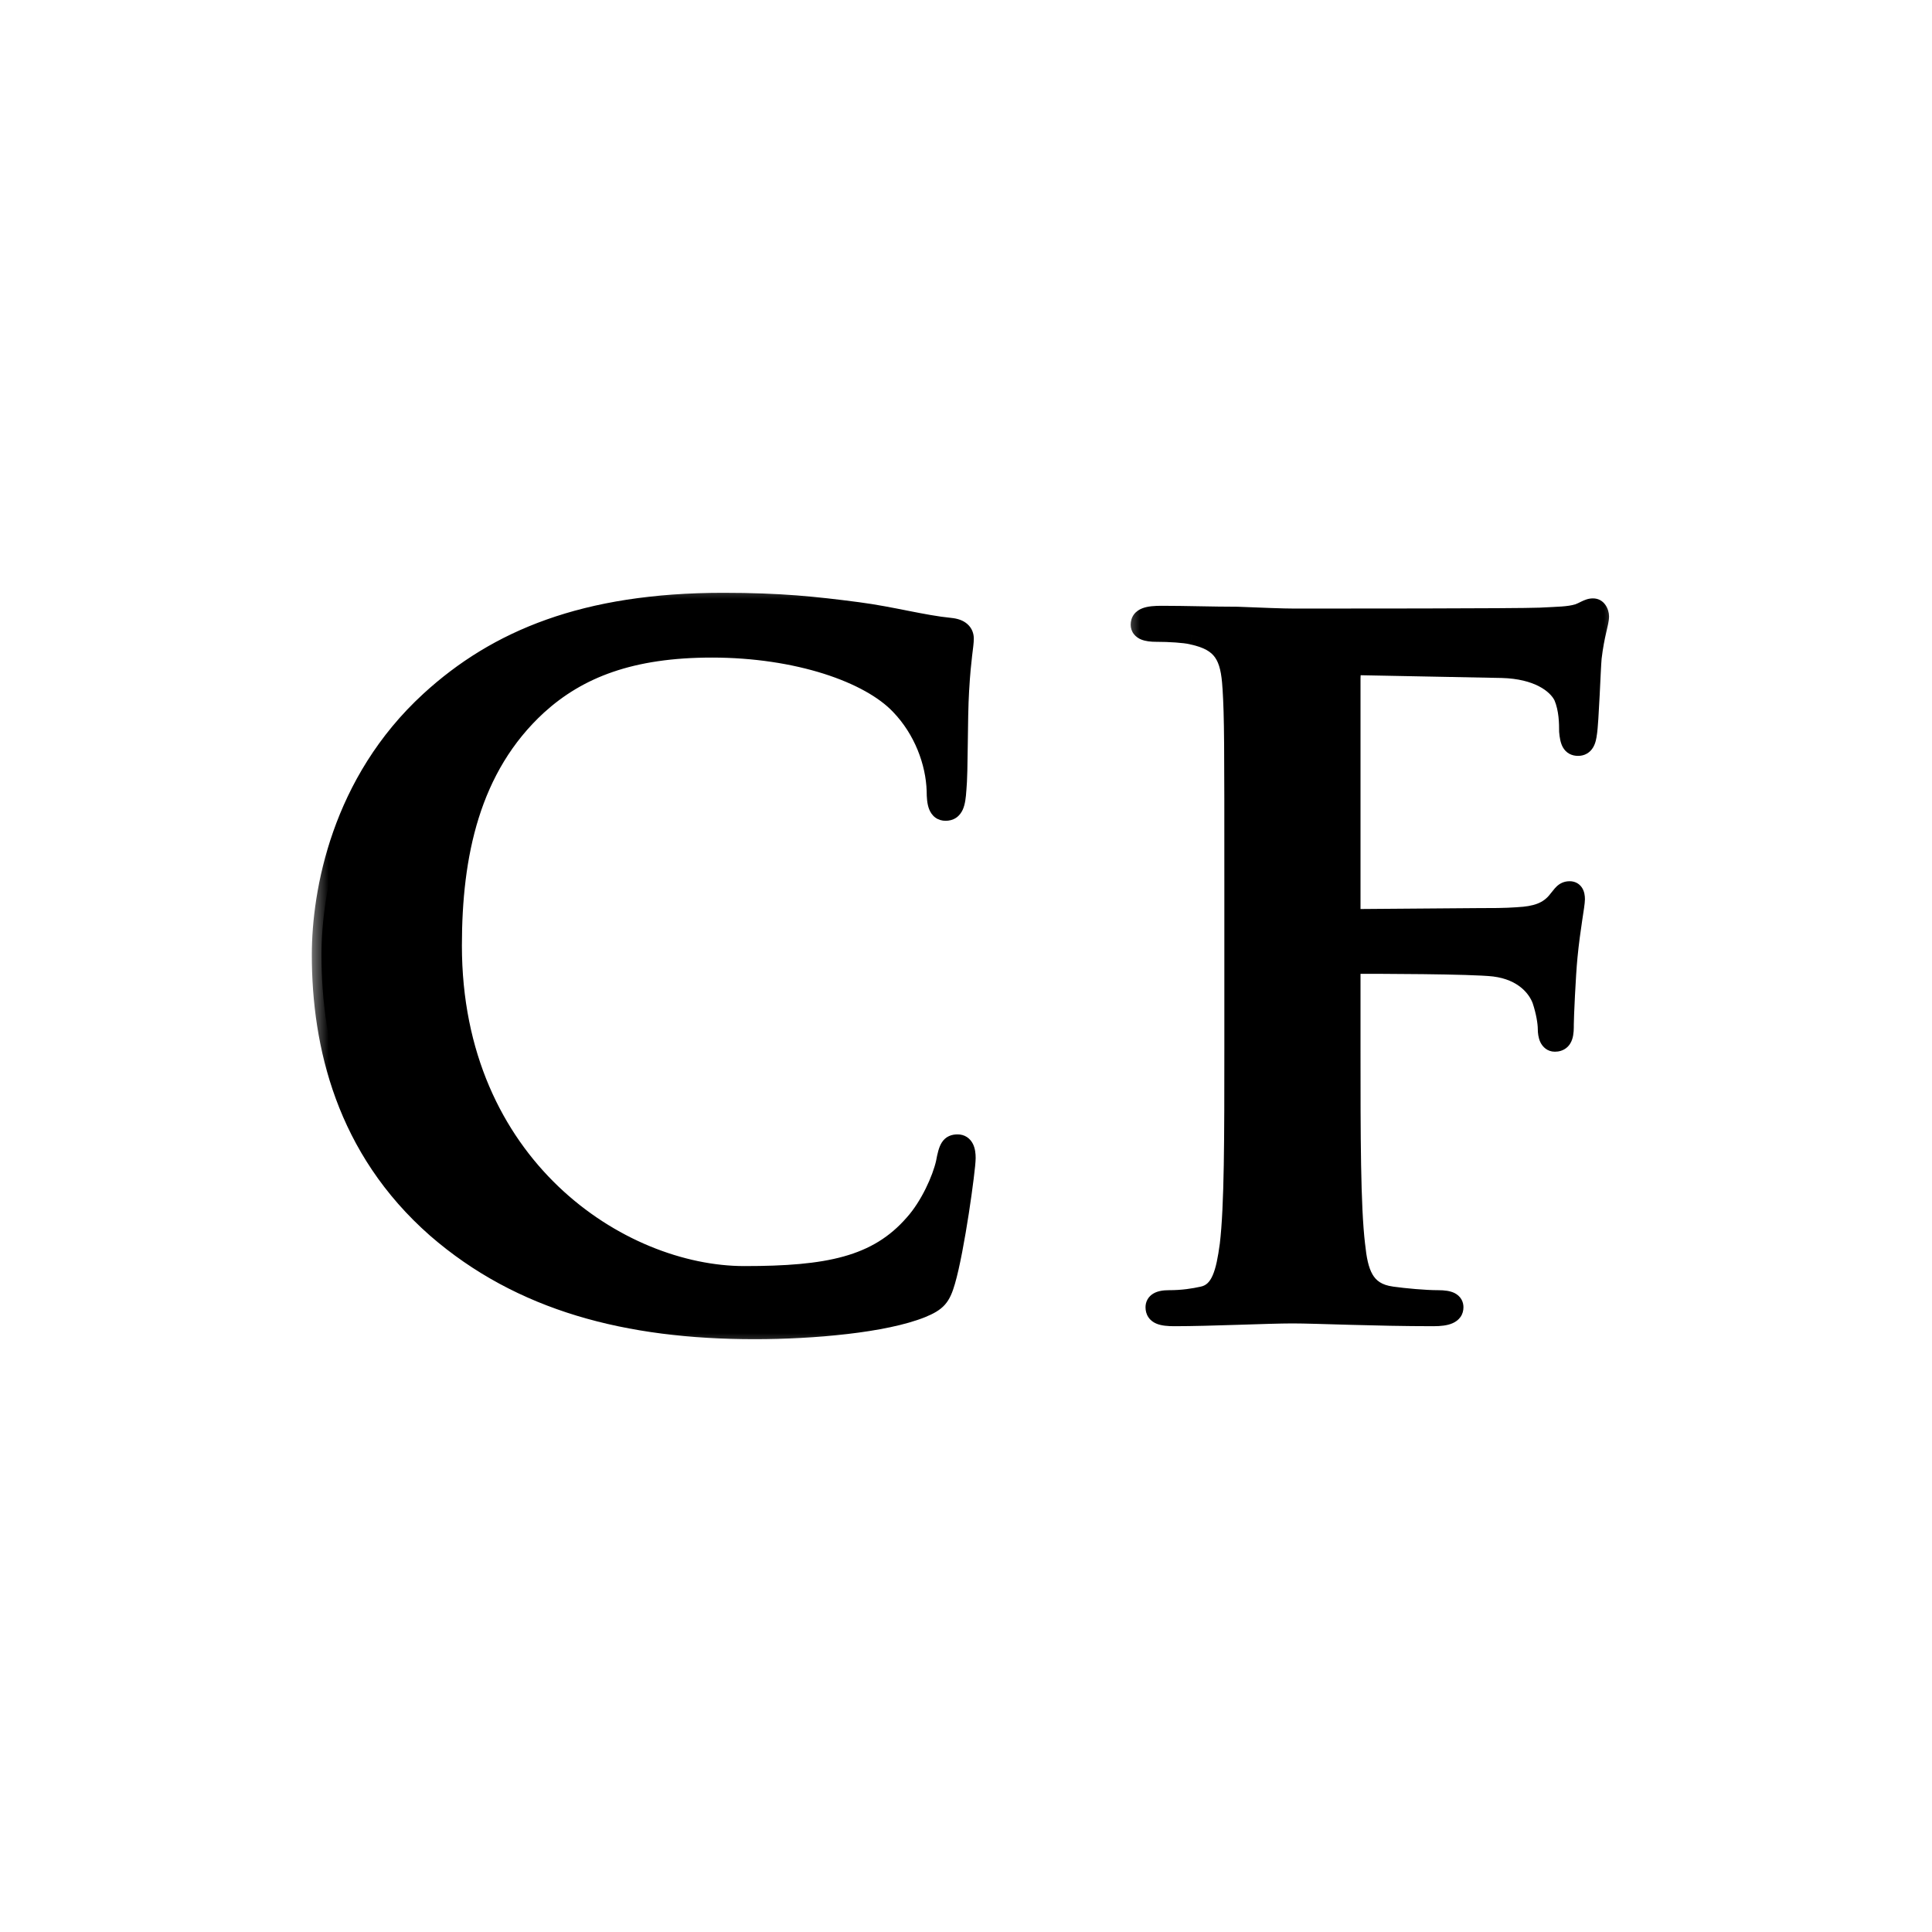<svg width="50" height="50" viewBox="0 0 50 50" fill="none" xmlns="http://www.w3.org/2000/svg">
<rect width="50" height="50" fill="white"/>
<mask id="path-2-outside-1_85_5" maskUnits="userSpaceOnUse" x="8" y="15" width="18" height="20" fill="black">
<rect fill="white" x="8" y="15" width="18" height="20"/>
<path d="M19.528 34.408C16.24 34.408 13.48 33.688 11.296 31.792C8.944 29.728 8.32 27.04 8.32 24.712C8.32 23.08 8.824 20.248 11.128 18.136C12.856 16.552 15.136 15.592 18.712 15.592C20.2 15.592 21.088 15.688 22.192 15.832C23.104 15.952 23.872 16.168 24.592 16.24C24.856 16.264 24.952 16.384 24.952 16.528C24.952 16.72 24.88 17.008 24.832 17.848C24.784 18.64 24.808 19.96 24.76 20.44C24.736 20.8 24.688 20.992 24.472 20.992C24.28 20.992 24.232 20.8 24.232 20.464C24.208 19.72 23.896 18.88 23.296 18.256C22.504 17.416 20.632 16.768 18.424 16.768C16.336 16.768 14.968 17.296 13.912 18.256C12.16 19.864 11.704 22.144 11.704 24.472C11.704 30.184 16.048 33.016 19.264 33.016C21.4 33.016 22.696 32.776 23.656 31.672C24.064 31.216 24.376 30.52 24.472 30.088C24.544 29.704 24.592 29.608 24.784 29.608C24.952 29.608 25 29.776 25 29.968C25 30.256 24.712 32.344 24.472 33.16C24.352 33.568 24.256 33.688 23.848 33.856C22.888 34.24 21.064 34.408 19.528 34.408Z"/>
</mask>
<path d="M19.528 34.408C16.24 34.408 13.48 33.688 11.296 31.792C8.944 29.728 8.32 27.04 8.32 24.712C8.32 23.08 8.824 20.248 11.128 18.136C12.856 16.552 15.136 15.592 18.712 15.592C20.2 15.592 21.088 15.688 22.192 15.832C23.104 15.952 23.872 16.168 24.592 16.24C24.856 16.264 24.952 16.384 24.952 16.528C24.952 16.72 24.88 17.008 24.832 17.848C24.784 18.64 24.808 19.96 24.76 20.44C24.736 20.8 24.688 20.992 24.472 20.992C24.28 20.992 24.232 20.8 24.232 20.464C24.208 19.72 23.896 18.88 23.296 18.256C22.504 17.416 20.632 16.768 18.424 16.768C16.336 16.768 14.968 17.296 13.912 18.256C12.16 19.864 11.704 22.144 11.704 24.472C11.704 30.184 16.048 33.016 19.264 33.016C21.4 33.016 22.696 32.776 23.656 31.672C24.064 31.216 24.376 30.52 24.472 30.088C24.544 29.704 24.592 29.608 24.784 29.608C24.952 29.608 25 29.776 25 29.968C25 30.256 24.712 32.344 24.472 33.16C24.352 33.568 24.256 33.688 23.848 33.856C22.888 34.24 21.064 34.408 19.528 34.408Z" fill="black"/>
<path d="M11.296 31.792L11.131 31.98L11.132 31.981L11.296 31.792ZM11.128 18.136L11.297 18.32L11.297 18.32L11.128 18.136ZM22.192 15.832L22.225 15.584L22.224 15.584L22.192 15.832ZM24.592 16.24L24.567 16.489L24.569 16.489L24.592 16.24ZM24.832 17.848L25.081 17.863L25.082 17.862L24.832 17.848ZM24.76 20.44L24.511 20.415L24.511 20.423L24.76 20.44ZM24.232 20.464H24.482L24.482 20.456L24.232 20.464ZM23.296 18.256L23.114 18.427L23.116 18.429L23.296 18.256ZM13.912 18.256L13.744 18.071L13.743 18.072L13.912 18.256ZM23.656 31.672L23.47 31.505L23.467 31.508L23.656 31.672ZM24.472 30.088L24.716 30.142L24.718 30.134L24.472 30.088ZM24.472 33.16L24.712 33.23L24.712 33.23L24.472 33.16ZM23.848 33.856L23.941 34.088L23.943 34.087L23.848 33.856ZM19.528 34.158C16.276 34.158 13.583 33.446 11.46 31.603L11.132 31.981C13.377 33.93 16.204 34.658 19.528 34.658V34.158ZM11.461 31.604C9.181 29.604 8.57 26.997 8.57 24.712H8.07C8.07 27.084 8.707 29.852 11.131 31.98L11.461 31.604ZM8.57 24.712C8.57 23.12 9.063 20.368 11.297 18.32L10.959 17.952C8.585 20.128 8.07 23.04 8.07 24.712H8.57ZM11.297 18.32C12.971 16.785 15.188 15.842 18.712 15.842V15.342C15.085 15.342 12.741 16.319 10.959 17.952L11.297 18.32ZM18.712 15.842C20.186 15.842 21.062 15.937 22.16 16.08L22.224 15.584C21.114 15.439 20.214 15.342 18.712 15.342V15.842ZM22.159 16.08C22.606 16.139 23.018 16.221 23.416 16.299C23.81 16.377 24.193 16.451 24.567 16.489L24.617 15.991C24.271 15.957 23.91 15.887 23.512 15.809C23.118 15.731 22.69 15.645 22.225 15.584L22.159 16.08ZM24.569 16.489C24.671 16.498 24.701 16.523 24.704 16.525C24.705 16.526 24.703 16.524 24.702 16.521C24.701 16.518 24.702 16.52 24.702 16.528H25.202C25.202 16.396 25.156 16.258 25.038 16.153C24.927 16.053 24.777 16.006 24.615 15.991L24.569 16.489ZM24.702 16.528C24.702 16.604 24.688 16.7 24.662 16.915C24.637 17.12 24.607 17.408 24.582 17.834L25.082 17.862C25.105 17.448 25.135 17.172 25.158 16.975C25.18 16.788 25.202 16.644 25.202 16.528H24.702ZM24.582 17.833C24.558 18.236 24.552 18.771 24.546 19.258C24.54 19.753 24.534 20.189 24.511 20.415L25.009 20.465C25.034 20.211 25.04 19.747 25.046 19.264C25.052 18.773 25.058 18.252 25.081 17.863L24.582 17.833ZM24.511 20.423C24.505 20.511 24.498 20.581 24.488 20.638C24.479 20.696 24.468 20.73 24.46 20.748C24.453 20.765 24.452 20.758 24.466 20.749C24.48 20.739 24.488 20.742 24.472 20.742V21.242C24.564 21.242 24.659 21.221 24.744 21.164C24.828 21.108 24.881 21.03 24.916 20.954C24.979 20.814 24.998 20.632 25.009 20.457L24.511 20.423ZM24.472 20.742C24.468 20.742 24.483 20.742 24.502 20.756C24.518 20.768 24.518 20.777 24.512 20.761C24.505 20.744 24.497 20.713 24.491 20.66C24.485 20.608 24.482 20.543 24.482 20.464H23.982C23.982 20.633 23.992 20.808 24.048 20.947C24.078 21.021 24.126 21.099 24.205 21.158C24.287 21.218 24.38 21.242 24.472 21.242V20.742ZM24.482 20.456C24.456 19.654 24.122 18.754 23.476 18.083L23.116 18.429C23.67 19.006 23.96 19.786 23.982 20.472L24.482 20.456ZM23.478 18.084C23.041 17.622 22.331 17.233 21.466 16.959C20.597 16.683 19.552 16.518 18.424 16.518V17.018C19.505 17.018 20.499 17.177 21.316 17.435C22.137 17.695 22.759 18.05 23.114 18.427L23.478 18.084ZM18.424 16.518C16.288 16.518 14.855 17.06 13.744 18.071L14.08 18.441C15.081 17.532 16.384 17.018 18.424 17.018V16.518ZM13.743 18.072C11.914 19.751 11.454 22.119 11.454 24.472H11.954C11.954 22.169 12.406 19.977 14.081 18.44L13.743 18.072ZM11.454 24.472C11.454 30.333 15.921 33.266 19.264 33.266V32.766C16.175 32.766 11.954 30.035 11.954 24.472H11.454ZM19.264 33.266C21.406 33.266 22.806 33.03 23.845 31.836L23.467 31.508C22.586 32.522 21.394 32.766 19.264 32.766V33.266ZM23.842 31.839C24.282 31.347 24.612 30.611 24.716 30.142L24.228 30.034C24.14 30.429 23.846 31.085 23.47 31.505L23.842 31.839ZM24.718 30.134C24.735 30.04 24.75 29.97 24.765 29.918C24.78 29.865 24.791 29.843 24.795 29.837C24.796 29.835 24.787 29.848 24.769 29.856C24.756 29.862 24.754 29.858 24.784 29.858V29.358C24.718 29.358 24.638 29.366 24.56 29.402C24.476 29.44 24.415 29.501 24.371 29.572C24.296 29.691 24.26 29.861 24.226 30.042L24.718 30.134ZM24.784 29.858C24.784 29.858 24.78 29.858 24.773 29.856C24.766 29.854 24.758 29.85 24.75 29.845C24.734 29.835 24.73 29.825 24.731 29.828C24.734 29.832 24.739 29.846 24.743 29.872C24.748 29.898 24.75 29.93 24.75 29.968H25.25C25.25 29.859 25.238 29.722 25.179 29.604C25.147 29.541 25.099 29.477 25.027 29.429C24.954 29.38 24.87 29.358 24.784 29.358V29.858ZM24.75 29.968C24.75 30.021 24.735 30.189 24.703 30.443C24.673 30.689 24.63 31 24.579 31.328C24.477 31.989 24.347 32.699 24.232 33.09L24.712 33.23C24.837 32.805 24.971 32.063 25.073 31.404C25.124 31.072 25.168 30.756 25.199 30.504C25.23 30.26 25.25 30.059 25.25 29.968H24.75ZM24.232 33.09C24.174 33.289 24.132 33.375 24.081 33.433C24.03 33.49 23.949 33.544 23.753 33.625L23.943 34.087C24.155 34 24.326 33.91 24.456 33.763C24.584 33.617 24.651 33.439 24.712 33.23L24.232 33.09ZM23.755 33.624C23.306 33.803 22.637 33.938 21.875 34.028C21.118 34.116 20.288 34.158 19.528 34.158V34.658C20.304 34.658 21.154 34.616 21.933 34.524C22.707 34.434 23.43 34.293 23.941 34.088L23.755 33.624Z" fill="black" mask="url(#path-2-outside-1_85_5)"/>
<mask id="path-4-outside-2_85_5" maskUnits="userSpaceOnUse" x="29" y="15" width="13" height="20" fill="black">
<rect fill="white" x="29" y="15" width="13" height="20"/>
<path d="M34.96 25.168V27.112C34.96 29.416 34.96 31.216 35.08 32.224C35.152 32.92 35.296 33.448 36.016 33.544C36.352 33.592 36.88 33.64 37.216 33.64C37.528 33.64 37.624 33.712 37.624 33.832C37.624 34 37.456 34.072 37.096 34.072C35.584 34.072 34.072 34 33.448 34C32.824 34 31.312 34.072 30.4 34.072C30.064 34.072 29.896 34.024 29.896 33.832C29.896 33.712 29.992 33.64 30.256 33.64C30.616 33.64 30.904 33.592 31.12 33.544C31.6 33.448 31.72 32.92 31.816 32.224C31.936 31.216 31.936 29.416 31.936 27.112V22.888C31.936 19.24 31.936 18.568 31.888 17.8C31.84 16.984 31.648 16.6 30.856 16.432C30.664 16.384 30.256 16.36 29.92 16.36C29.68 16.36 29.512 16.312 29.512 16.168C29.512 15.976 29.704 15.928 30.064 15.928C30.688 15.928 31.384 15.952 32.008 15.952C32.632 15.976 33.184 16 33.52 16C34.432 16 39.304 16 39.856 15.976C40.312 15.952 40.6 15.952 40.84 15.88C40.984 15.832 41.104 15.736 41.224 15.736C41.32 15.736 41.392 15.832 41.392 15.952C41.392 16.12 41.272 16.408 41.2 17.032C41.176 17.272 41.128 18.688 41.08 18.976C41.056 19.168 41.008 19.312 40.84 19.312C40.672 19.312 40.624 19.192 40.6 18.928C40.6 18.736 40.6 18.352 40.456 18.016C40.288 17.68 39.784 17.32 38.872 17.296L35.176 17.224C35.032 17.224 34.96 17.296 34.96 17.56V23.56C34.96 23.704 34.984 23.776 35.128 23.776L38.2 23.752C38.608 23.752 38.944 23.752 39.28 23.728C39.736 23.704 40.072 23.608 40.312 23.296C40.432 23.152 40.48 23.056 40.624 23.056C40.72 23.056 40.768 23.128 40.768 23.272C40.768 23.416 40.648 24.016 40.576 24.76C40.528 25.24 40.48 26.344 40.48 26.512C40.48 26.728 40.48 26.968 40.24 26.968C40.096 26.968 40.048 26.8 40.048 26.632C40.048 26.464 40 26.176 39.904 25.888C39.784 25.552 39.424 25.12 38.68 25.024C38.08 24.952 35.536 24.952 35.128 24.952C35.008 24.952 34.96 25 34.96 25.168Z"/>
</mask>
<path d="M34.96 25.168V27.112C34.96 29.416 34.96 31.216 35.08 32.224C35.152 32.92 35.296 33.448 36.016 33.544C36.352 33.592 36.88 33.64 37.216 33.64C37.528 33.64 37.624 33.712 37.624 33.832C37.624 34 37.456 34.072 37.096 34.072C35.584 34.072 34.072 34 33.448 34C32.824 34 31.312 34.072 30.4 34.072C30.064 34.072 29.896 34.024 29.896 33.832C29.896 33.712 29.992 33.64 30.256 33.64C30.616 33.64 30.904 33.592 31.12 33.544C31.6 33.448 31.72 32.92 31.816 32.224C31.936 31.216 31.936 29.416 31.936 27.112V22.888C31.936 19.24 31.936 18.568 31.888 17.8C31.84 16.984 31.648 16.6 30.856 16.432C30.664 16.384 30.256 16.36 29.92 16.36C29.68 16.36 29.512 16.312 29.512 16.168C29.512 15.976 29.704 15.928 30.064 15.928C30.688 15.928 31.384 15.952 32.008 15.952C32.632 15.976 33.184 16 33.52 16C34.432 16 39.304 16 39.856 15.976C40.312 15.952 40.6 15.952 40.84 15.88C40.984 15.832 41.104 15.736 41.224 15.736C41.32 15.736 41.392 15.832 41.392 15.952C41.392 16.12 41.272 16.408 41.2 17.032C41.176 17.272 41.128 18.688 41.08 18.976C41.056 19.168 41.008 19.312 40.84 19.312C40.672 19.312 40.624 19.192 40.6 18.928C40.6 18.736 40.6 18.352 40.456 18.016C40.288 17.68 39.784 17.32 38.872 17.296L35.176 17.224C35.032 17.224 34.96 17.296 34.96 17.56V23.56C34.96 23.704 34.984 23.776 35.128 23.776L38.2 23.752C38.608 23.752 38.944 23.752 39.28 23.728C39.736 23.704 40.072 23.608 40.312 23.296C40.432 23.152 40.48 23.056 40.624 23.056C40.72 23.056 40.768 23.128 40.768 23.272C40.768 23.416 40.648 24.016 40.576 24.76C40.528 25.24 40.48 26.344 40.48 26.512C40.48 26.728 40.48 26.968 40.24 26.968C40.096 26.968 40.048 26.8 40.048 26.632C40.048 26.464 40 26.176 39.904 25.888C39.784 25.552 39.424 25.12 38.68 25.024C38.08 24.952 35.536 24.952 35.128 24.952C35.008 24.952 34.96 25 34.96 25.168Z" fill="black"/>
<path d="M35.08 32.224L35.329 32.198L35.328 32.194L35.08 32.224ZM36.016 33.544L36.051 33.297L36.049 33.296L36.016 33.544ZM31.12 33.544L31.071 33.299L31.066 33.3L31.12 33.544ZM31.816 32.224L32.064 32.258L32.064 32.254L31.816 32.224ZM31.888 17.8L31.638 17.815L31.639 17.816L31.888 17.8ZM30.856 16.432L30.795 16.675L30.804 16.677L30.856 16.432ZM32.008 15.952L32.018 15.702H32.008V15.952ZM39.856 15.976L39.867 16.226L39.869 16.226L39.856 15.976ZM40.84 15.88L40.912 16.12L40.919 16.117L40.84 15.88ZM41.2 17.032L40.952 17.003L40.951 17.007L41.2 17.032ZM41.08 18.976L40.833 18.935L40.832 18.945L41.08 18.976ZM40.6 18.928H40.35V18.939L40.351 18.951L40.6 18.928ZM40.456 18.016L40.686 17.918L40.683 17.911L40.68 17.904L40.456 18.016ZM38.872 17.296L38.879 17.046L38.877 17.046L38.872 17.296ZM35.176 17.224L35.181 16.974H35.176V17.224ZM35.128 23.776V24.026L35.13 24.026L35.128 23.776ZM38.2 23.752V23.502L38.198 23.502L38.2 23.752ZM39.28 23.728L39.267 23.478L39.262 23.479L39.28 23.728ZM40.312 23.296L40.12 23.136L40.114 23.144L40.312 23.296ZM40.576 24.76L40.825 24.785L40.825 24.784L40.576 24.76ZM39.904 25.888L40.141 25.809L40.139 25.804L39.904 25.888ZM38.68 25.024L38.712 24.776L38.71 24.776L38.68 25.024ZM34.71 25.168V27.112H35.21V25.168H34.71ZM34.71 27.112C34.71 29.407 34.709 31.227 34.832 32.254L35.328 32.194C35.211 31.205 35.21 29.425 35.21 27.112H34.71ZM34.831 32.25C34.867 32.598 34.924 32.953 35.089 33.235C35.267 33.539 35.554 33.735 35.983 33.792L36.049 33.296C35.758 33.257 35.613 33.141 35.521 32.983C35.416 32.803 35.365 32.546 35.329 32.198L34.831 32.25ZM35.981 33.791C36.324 33.84 36.864 33.89 37.216 33.89V33.39C36.896 33.39 36.38 33.343 36.051 33.297L35.981 33.791ZM37.216 33.89C37.285 33.89 37.336 33.894 37.371 33.9C37.389 33.903 37.401 33.906 37.41 33.908C37.418 33.911 37.421 33.913 37.421 33.913C37.419 33.911 37.402 33.902 37.389 33.878C37.375 33.855 37.374 33.836 37.374 33.832H37.874C37.874 33.768 37.861 33.695 37.82 33.625C37.778 33.554 37.718 33.504 37.653 33.469C37.534 33.407 37.381 33.39 37.216 33.39V33.89ZM37.374 33.832C37.374 33.832 37.374 33.828 37.376 33.82C37.379 33.812 37.382 33.804 37.388 33.797C37.399 33.781 37.407 33.781 37.393 33.787C37.356 33.803 37.269 33.822 37.096 33.822V34.322C37.283 34.322 37.46 34.305 37.597 34.243C37.67 34.21 37.743 34.16 37.797 34.084C37.852 34.006 37.874 33.918 37.874 33.832H37.374ZM37.096 33.822C36.344 33.822 35.59 33.804 34.946 33.786C34.305 33.768 33.765 33.75 33.448 33.75V34.25C33.755 34.25 34.283 34.268 34.932 34.286C35.578 34.304 36.336 34.322 37.096 34.322V33.822ZM33.448 33.75C33.131 33.75 32.591 33.768 32.024 33.786C31.453 33.804 30.851 33.822 30.4 33.822V34.322C30.861 34.322 31.471 34.304 32.04 34.286C32.613 34.268 33.141 34.25 33.448 34.25V33.75ZM30.4 33.822C30.321 33.822 30.258 33.819 30.209 33.813C30.159 33.807 30.132 33.799 30.12 33.794C30.111 33.79 30.123 33.793 30.136 33.812C30.148 33.831 30.146 33.843 30.146 33.832H29.646C29.646 33.917 29.665 34.008 29.72 34.089C29.774 34.171 29.849 34.222 29.924 34.254C30.059 34.312 30.233 34.322 30.4 34.322V33.822ZM30.146 33.832C30.146 33.836 30.145 33.852 30.134 33.873C30.122 33.894 30.107 33.904 30.102 33.907C30.099 33.909 30.107 33.904 30.134 33.899C30.161 33.894 30.201 33.89 30.256 33.89V33.39C30.111 33.39 29.967 33.408 29.852 33.475C29.79 33.511 29.735 33.562 29.697 33.63C29.659 33.698 29.646 33.768 29.646 33.832H30.146ZM30.256 33.89C30.639 33.89 30.946 33.839 31.174 33.788L31.066 33.3C30.862 33.345 30.593 33.39 30.256 33.39V33.89ZM31.169 33.789C31.512 33.721 31.717 33.491 31.841 33.21C31.959 32.943 32.016 32.603 32.064 32.258L31.568 32.19C31.52 32.541 31.469 32.813 31.383 33.008C31.303 33.189 31.208 33.272 31.071 33.299L31.169 33.789ZM32.064 32.254C32.187 31.227 32.186 29.407 32.186 27.112H31.686C31.686 29.425 31.686 31.205 31.568 32.194L32.064 32.254ZM32.186 27.112V22.888H31.686V27.112H32.186ZM32.186 22.888C32.186 19.245 32.186 18.562 32.138 17.784L31.639 17.816C31.686 18.574 31.686 19.235 31.686 22.888H32.186ZM32.138 17.785C32.113 17.37 32.051 17.009 31.856 16.73C31.652 16.438 31.336 16.278 30.908 16.187L30.804 16.677C31.168 16.754 31.344 16.87 31.446 17.016C31.557 17.175 31.615 17.414 31.638 17.815L32.138 17.785ZM30.917 16.189C30.692 16.133 30.256 16.11 29.92 16.11V16.61C30.256 16.61 30.636 16.635 30.795 16.674L30.917 16.189ZM29.92 16.11C29.868 16.11 29.824 16.107 29.789 16.102C29.753 16.098 29.732 16.091 29.722 16.087C29.712 16.083 29.724 16.086 29.738 16.104C29.756 16.126 29.762 16.151 29.762 16.168H29.262C29.262 16.256 29.289 16.342 29.346 16.413C29.399 16.481 29.468 16.523 29.53 16.549C29.649 16.598 29.791 16.61 29.92 16.61V16.11ZM29.762 16.168C29.762 16.164 29.762 16.18 29.748 16.2C29.735 16.216 29.726 16.216 29.743 16.209C29.762 16.202 29.796 16.193 29.853 16.187C29.909 16.181 29.979 16.178 30.064 16.178V15.678C29.884 15.678 29.704 15.688 29.563 15.743C29.487 15.772 29.407 15.82 29.348 15.899C29.286 15.982 29.262 16.076 29.262 16.168H29.762ZM30.064 16.178C30.373 16.178 30.701 16.184 31.032 16.19C31.361 16.196 31.693 16.202 32.008 16.202V15.702C31.699 15.702 31.371 15.696 31.041 15.69C30.711 15.684 30.379 15.678 30.064 15.678V16.178ZM31.998 16.202C32.618 16.226 33.178 16.25 33.52 16.25V15.75C33.19 15.75 32.646 15.726 32.018 15.702L31.998 16.202ZM33.52 16.25C34.426 16.25 39.308 16.25 39.867 16.226L39.845 15.726C39.3 15.75 34.438 15.75 33.52 15.75V16.25ZM39.869 16.226C40.3 16.203 40.634 16.203 40.912 16.119L40.768 15.64C40.566 15.701 40.324 15.701 39.843 15.726L39.869 16.226ZM40.919 16.117C41.01 16.087 41.102 16.038 41.148 16.016C41.211 15.986 41.225 15.986 41.224 15.986V15.486C41.102 15.486 40.998 15.534 40.934 15.564C40.854 15.602 40.814 15.625 40.761 15.643L40.919 16.117ZM41.224 15.986C41.205 15.986 41.187 15.981 41.172 15.973C41.158 15.966 41.15 15.957 41.146 15.951C41.138 15.941 41.142 15.94 41.142 15.952H41.642C41.642 15.759 41.515 15.486 41.224 15.486V15.986ZM41.142 15.952C41.142 15.968 41.139 15.997 41.127 16.054C41.116 16.11 41.1 16.175 41.079 16.265C41.039 16.442 40.989 16.679 40.952 17.003L41.448 17.061C41.483 16.761 41.529 16.543 41.567 16.377C41.585 16.296 41.604 16.218 41.617 16.154C41.63 16.09 41.642 16.02 41.642 15.952H41.142ZM40.951 17.007C40.938 17.135 40.92 17.561 40.899 17.974C40.878 18.403 40.854 18.809 40.833 18.935L41.327 19.017C41.354 18.855 41.378 18.409 41.399 17.998C41.42 17.57 41.438 17.169 41.449 17.057L40.951 17.007ZM40.832 18.945C40.827 18.988 40.821 19.021 40.814 19.047C40.807 19.073 40.801 19.085 40.8 19.087C40.799 19.088 40.805 19.079 40.82 19.07C40.835 19.061 40.845 19.062 40.84 19.062V19.562C40.919 19.562 40.998 19.545 41.07 19.503C41.142 19.461 41.193 19.404 41.228 19.345C41.294 19.236 41.316 19.106 41.328 19.007L40.832 18.945ZM40.84 19.062C40.827 19.062 40.836 19.06 40.854 19.069C40.873 19.079 40.882 19.093 40.883 19.095C40.883 19.095 40.881 19.092 40.878 19.083C40.875 19.075 40.872 19.063 40.868 19.046C40.861 19.012 40.855 18.967 40.849 18.905L40.351 18.951C40.363 19.081 40.383 19.228 40.449 19.343C40.486 19.408 40.54 19.468 40.616 19.509C40.691 19.549 40.769 19.562 40.84 19.562V19.062ZM40.85 18.928C40.85 18.74 40.853 18.307 40.686 17.918L40.226 18.114C40.347 18.397 40.35 18.732 40.35 18.928H40.85ZM40.68 17.904C40.456 17.457 39.846 17.072 38.879 17.046L38.865 17.546C39.722 17.569 40.12 17.903 40.232 18.128L40.68 17.904ZM38.877 17.046L35.181 16.974L35.171 17.474L38.867 17.546L38.877 17.046ZM35.176 16.974C35.062 16.974 34.911 17.005 34.81 17.149C34.726 17.267 34.71 17.419 34.71 17.56H35.21C35.21 17.504 35.214 17.468 35.218 17.446C35.223 17.424 35.226 17.426 35.218 17.437C35.214 17.443 35.208 17.45 35.199 17.457C35.19 17.464 35.182 17.468 35.175 17.471C35.162 17.476 35.159 17.474 35.176 17.474V16.974ZM34.71 17.56V23.56H35.21V17.56H34.71ZM34.71 23.56C34.71 23.627 34.711 23.754 34.782 23.861C34.873 23.997 35.019 24.026 35.128 24.026V23.526C35.111 23.526 35.117 23.523 35.134 23.53C35.143 23.534 35.155 23.541 35.168 23.55C35.18 23.56 35.19 23.572 35.198 23.583C35.212 23.605 35.214 23.62 35.213 23.613C35.212 23.607 35.21 23.591 35.21 23.56H34.71ZM35.13 24.026L38.202 24.002L38.198 23.502L35.126 23.526L35.13 24.026ZM38.2 24.002C38.606 24.002 38.951 24.002 39.298 23.977L39.262 23.479C38.937 23.502 38.61 23.502 38.2 23.502V24.002ZM39.293 23.978C39.775 23.952 40.203 23.848 40.51 23.448L40.114 23.144C39.941 23.368 39.697 23.456 39.267 23.478L39.293 23.978ZM40.504 23.456C40.535 23.419 40.567 23.378 40.586 23.355C40.608 23.327 40.621 23.313 40.63 23.305C40.637 23.298 40.636 23.3 40.629 23.303C40.621 23.307 40.617 23.306 40.624 23.306V22.806C40.48 22.806 40.373 22.86 40.288 22.939C40.252 22.973 40.221 23.01 40.197 23.041C40.168 23.076 40.149 23.101 40.12 23.136L40.504 23.456ZM40.624 23.306C40.617 23.306 40.598 23.305 40.575 23.293C40.551 23.281 40.534 23.264 40.524 23.249C40.515 23.235 40.514 23.227 40.515 23.232C40.516 23.236 40.518 23.249 40.518 23.272H41.018C41.018 23.18 41.004 23.067 40.94 22.971C40.864 22.857 40.745 22.806 40.624 22.806V23.306ZM40.518 23.272C40.518 23.287 40.514 23.333 40.501 23.426C40.488 23.512 40.471 23.622 40.452 23.754C40.413 24.016 40.364 24.357 40.327 24.736L40.825 24.784C40.86 24.419 40.907 24.088 40.946 23.828C40.965 23.699 40.983 23.585 40.996 23.495C41.007 23.412 41.018 23.329 41.018 23.272H40.518ZM40.327 24.735C40.278 25.223 40.23 26.335 40.23 26.512H40.73C40.73 26.352 40.778 25.257 40.825 24.785L40.327 24.735ZM40.23 26.512C40.23 26.568 40.23 26.614 40.227 26.657C40.224 26.7 40.218 26.726 40.214 26.739C40.209 26.752 40.21 26.741 40.227 26.729C40.245 26.715 40.257 26.718 40.24 26.718V27.218C40.343 27.218 40.445 27.191 40.531 27.125C40.615 27.061 40.661 26.977 40.686 26.902C40.733 26.767 40.73 26.607 40.73 26.512H40.23ZM40.24 26.718C40.256 26.718 40.279 26.724 40.298 26.738C40.315 26.751 40.318 26.761 40.316 26.756C40.313 26.75 40.308 26.737 40.304 26.713C40.3 26.69 40.298 26.663 40.298 26.632H39.798C39.798 26.733 39.812 26.86 39.864 26.971C39.922 27.092 40.044 27.218 40.24 27.218V26.718ZM40.298 26.632C40.298 26.43 40.243 26.114 40.141 25.809L39.667 25.967C39.757 26.238 39.798 26.498 39.798 26.632H40.298ZM40.139 25.804C39.989 25.382 39.552 24.884 38.712 24.776L38.648 25.272C39.296 25.355 39.579 25.722 39.669 25.972L40.139 25.804ZM38.71 24.776C38.393 24.738 37.59 24.72 36.835 24.711C36.071 24.702 35.332 24.702 35.128 24.702V25.202C35.332 25.202 36.069 25.202 36.829 25.211C37.597 25.22 38.367 25.238 38.65 25.272L38.71 24.776ZM35.128 24.702C35.043 24.702 34.904 24.718 34.806 24.839C34.72 24.944 34.71 25.076 34.71 25.168H35.21C35.21 25.136 35.212 25.122 35.213 25.119C35.214 25.116 35.21 25.133 35.193 25.155C35.184 25.166 35.173 25.176 35.16 25.184C35.149 25.192 35.138 25.197 35.13 25.199C35.117 25.204 35.112 25.202 35.128 25.202V24.702Z" fill="black" mask="url(#path-4-outside-2_85_5)"/>
</svg>
